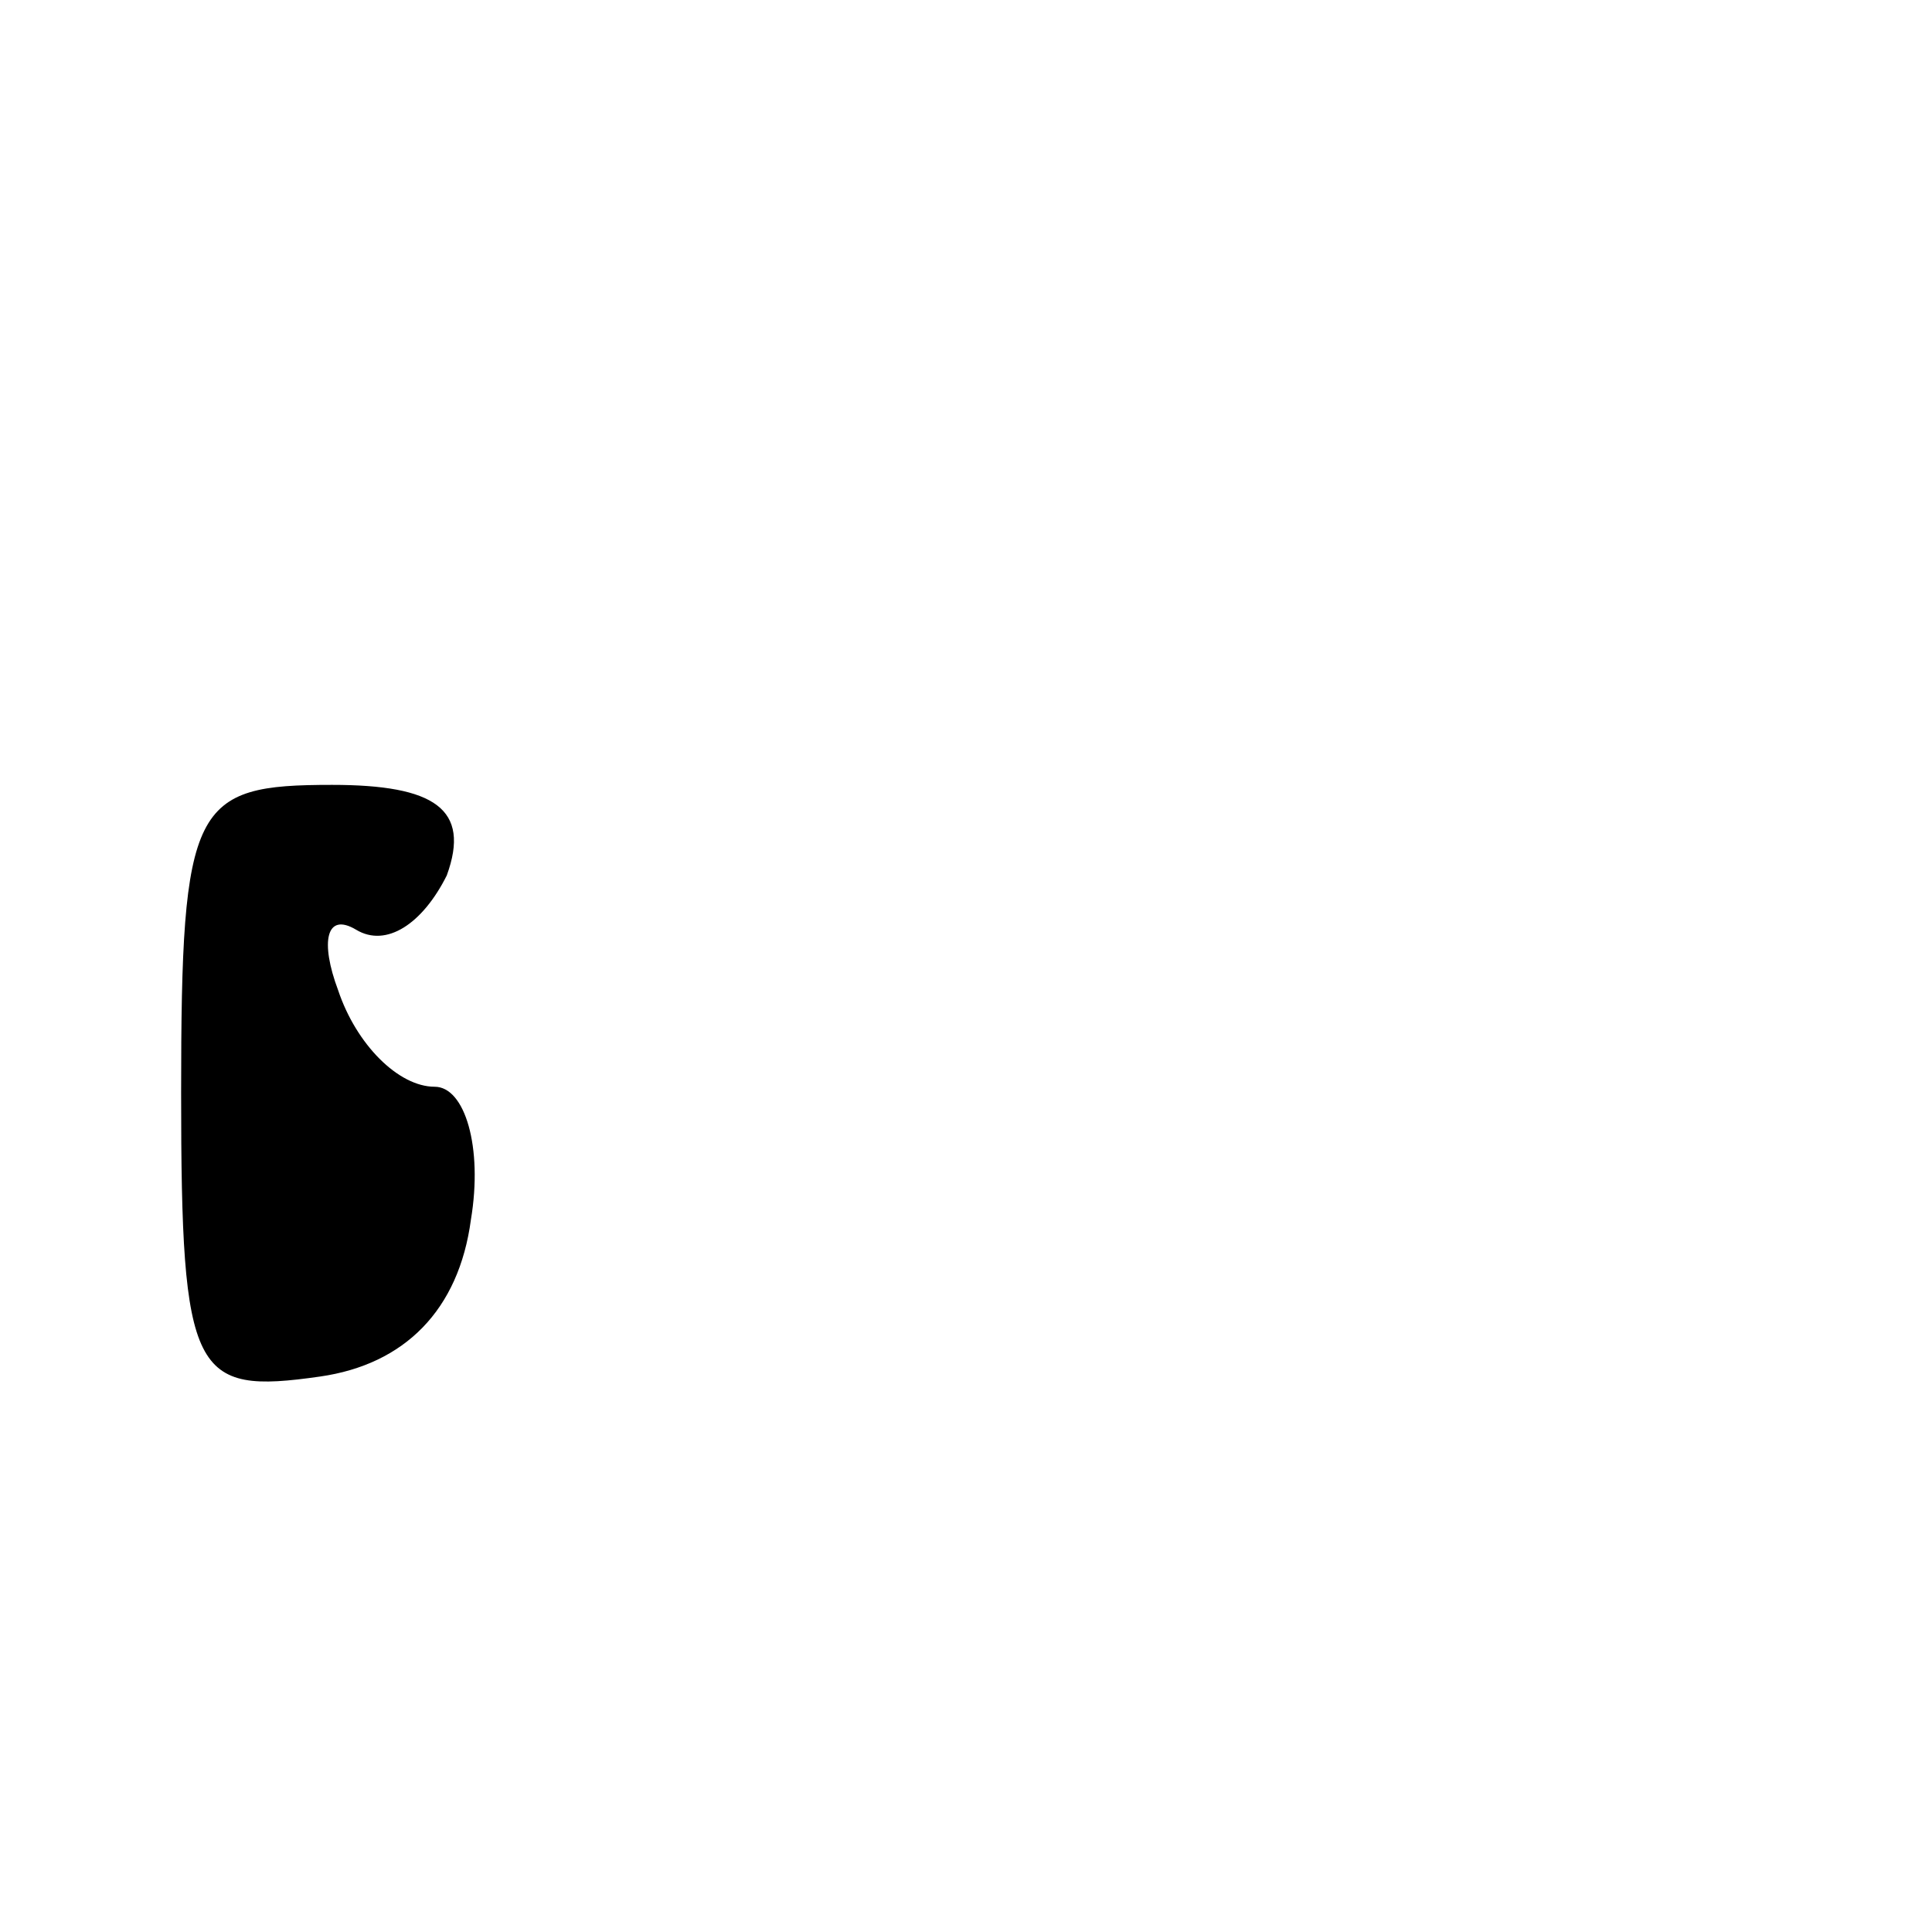 <?xml version="1.0" standalone="no"?>
<!DOCTYPE svg PUBLIC "-//W3C//DTD SVG 20010904//EN"
 "http://www.w3.org/TR/2001/REC-SVG-20010904/DTD/svg10.dtd">
<svg version="1.0" xmlns="http://www.w3.org/2000/svg"
 width="32pt" height="32pt" viewBox="0 0 32 32"
 preserveAspectRatio="xMidYMid meet">
<g transform="translate(0,32) scale(0.1,-0.1)"
fill="#000000" stroke="none">
<path fill="#000000" stroke="none" d="M30 139 c0 -47 2 -50 23 -47 14 2 23
11 25 26 2 12 -1 22 -6 22 -6 0 -13 7 -16 16 -3 8 -2 13 3 10 5 -3 11 1 15 9
4 11 -2 15 -19 15 -23 0 -25 -3 -25 -51z"/>
</g>
</svg>
